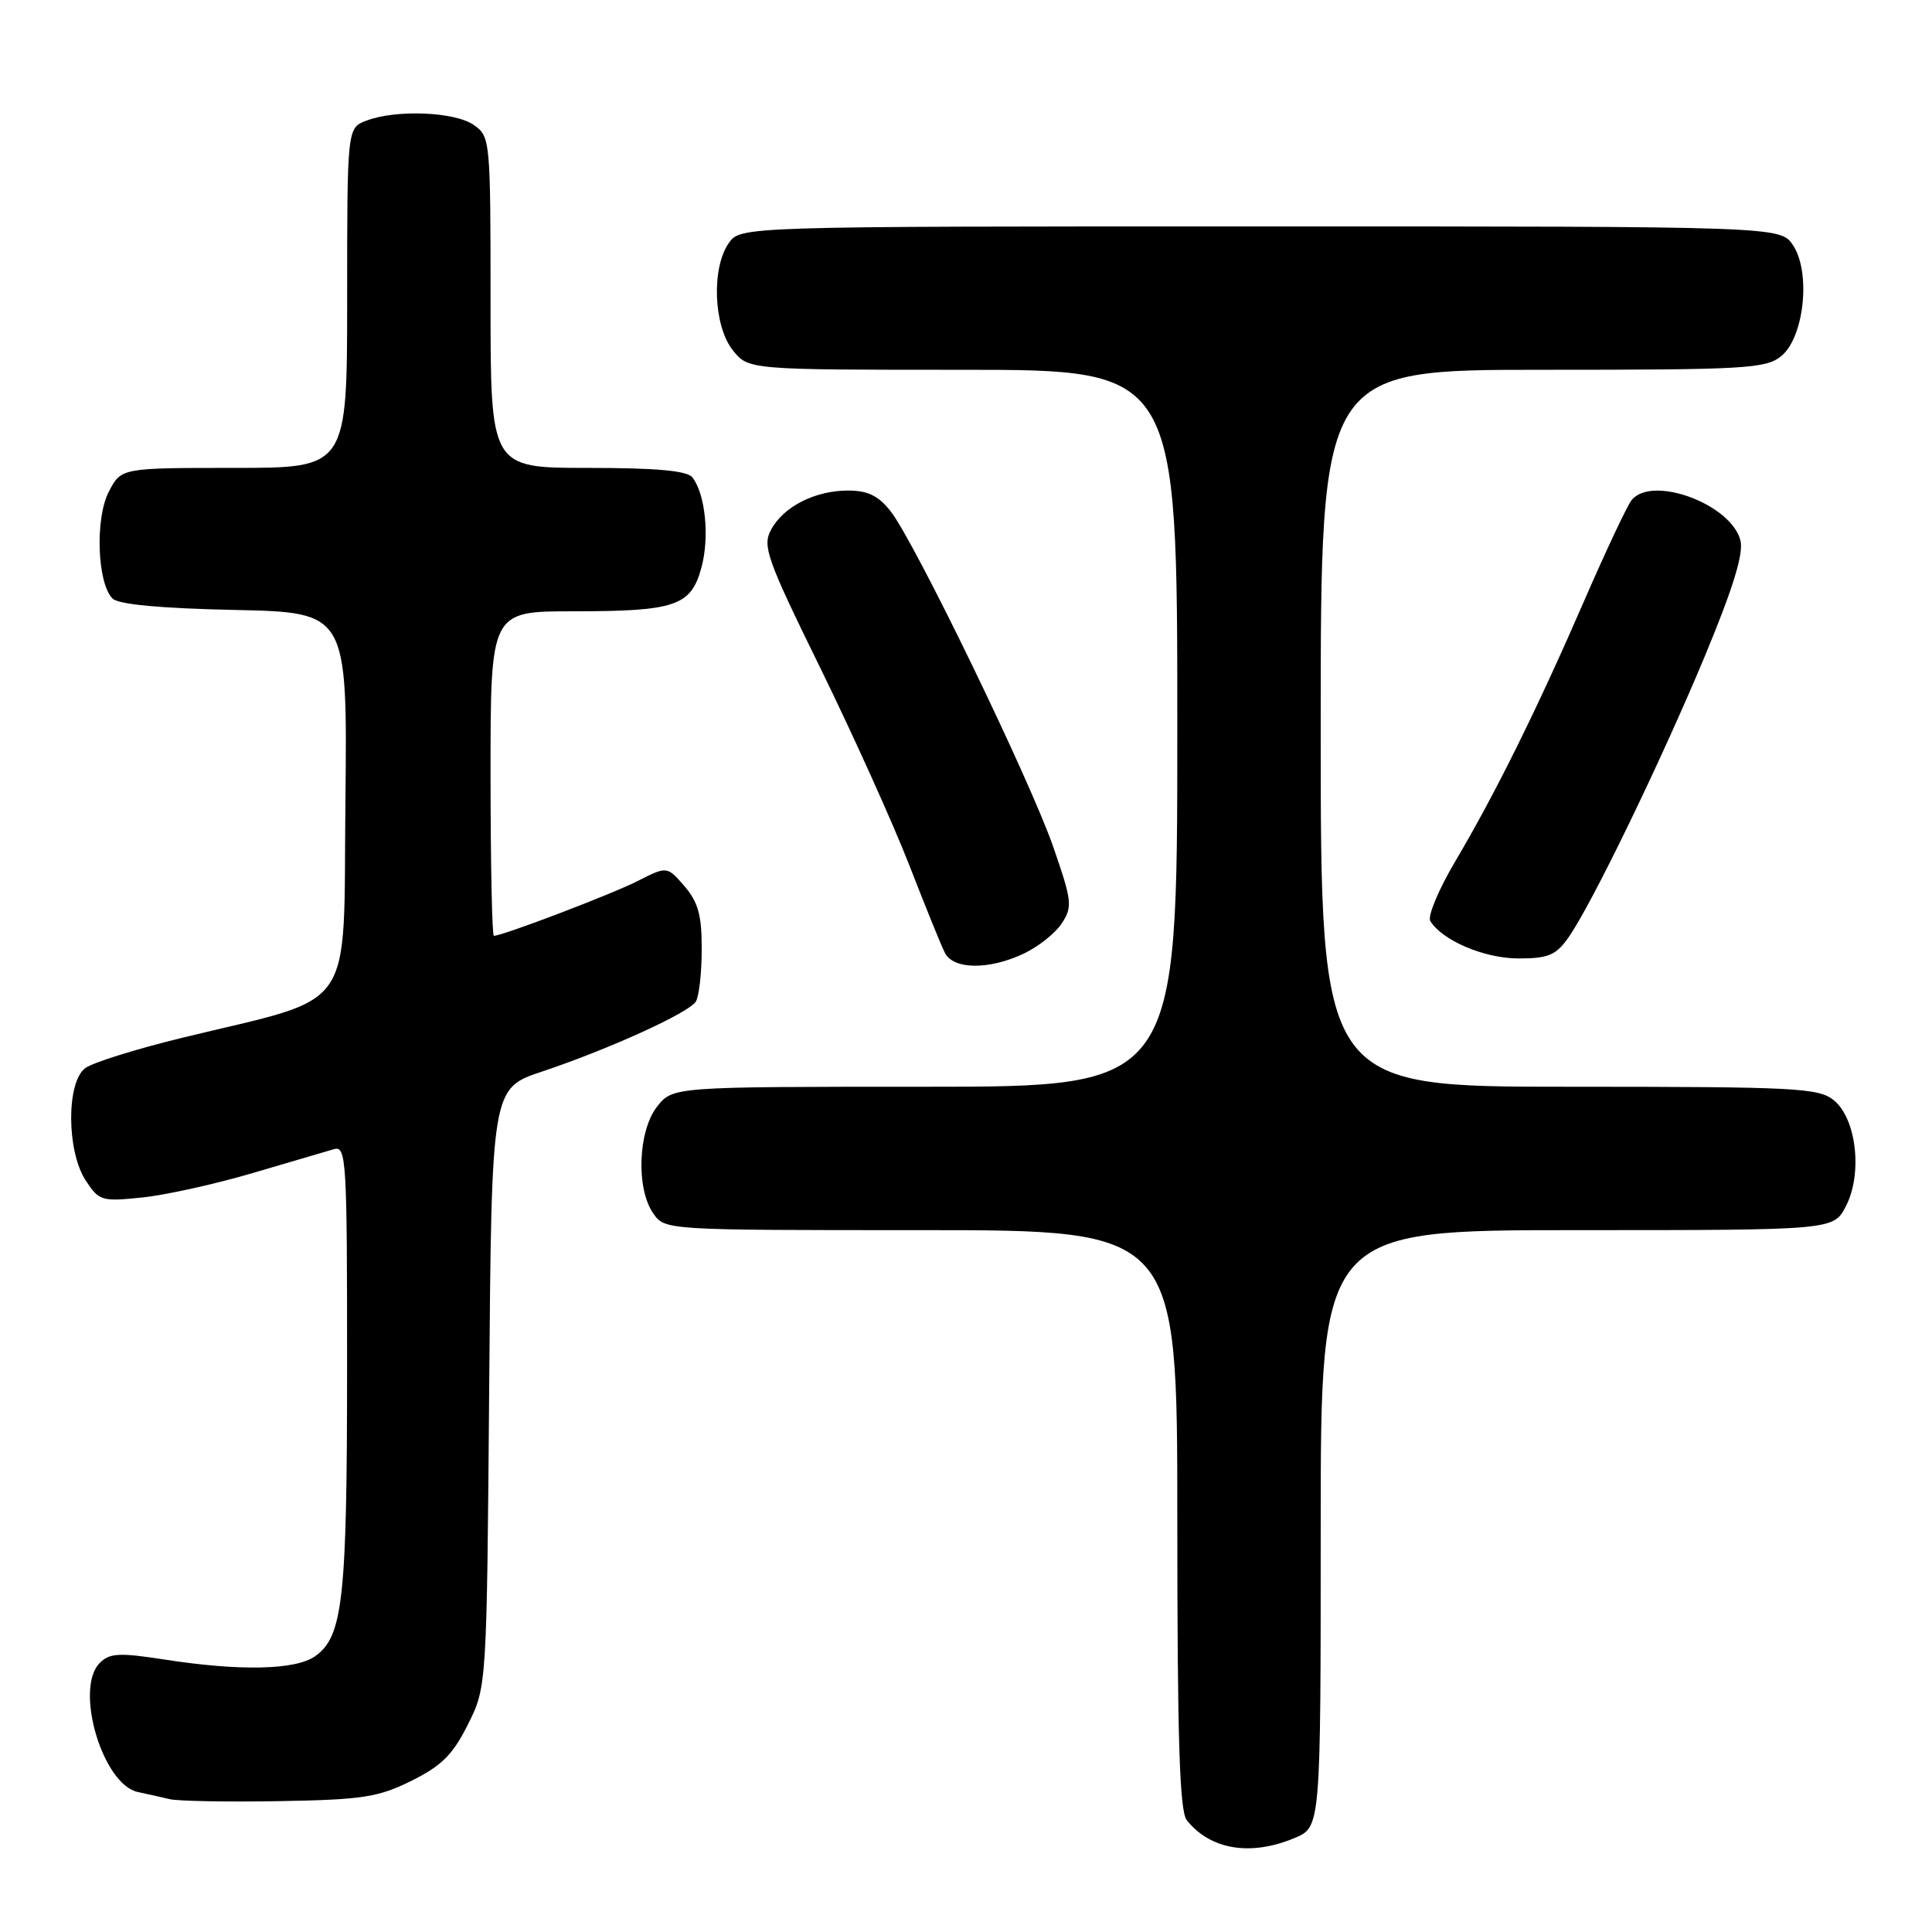 <?xml version="1.0" encoding="UTF-8" standalone="no"?>
<!DOCTYPE svg PUBLIC "-//W3C//DTD SVG 1.1//EN" "http://www.w3.org/Graphics/SVG/1.1/DTD/svg11.dtd" >
<svg xmlns="http://www.w3.org/2000/svg" xmlns:xlink="http://www.w3.org/1999/xlink" version="1.1" viewBox="0 0 256 256">
 <g >
 <path fill="currentColor"
d=" M 171.53 243.55 C 175.00 242.10 175.00 242.10 175.00 202.55 C 175.00 163.00 175.00 163.00 208.97 163.00 C 242.95 163.00 242.95 163.00 244.59 159.83 C 246.82 155.52 245.99 148.22 242.99 145.79 C 240.97 144.15 238.00 144.00 207.89 144.00 C 175.00 144.00 175.00 144.00 175.00 96.50 C 175.00 49.00 175.00 49.00 204.39 49.00 C 231.28 49.00 233.97 48.85 236.02 47.19 C 239.05 44.73 239.98 36.15 237.60 32.52 C 235.95 30.00 235.95 30.00 167.03 30.00 C 98.11 30.00 98.11 30.00 96.56 32.22 C 94.26 35.50 94.54 43.15 97.07 46.37 C 99.15 49.00 99.15 49.00 127.57 49.00 C 156.00 49.00 156.00 49.00 156.00 96.50 C 156.00 144.00 156.00 144.00 122.57 144.00 C 89.15 144.00 89.15 144.00 87.07 146.63 C 84.54 149.85 84.26 157.50 86.56 160.78 C 88.11 163.00 88.11 163.00 122.06 163.00 C 156.00 163.00 156.00 163.00 156.00 201.31 C 156.00 230.45 156.30 239.99 157.25 241.18 C 160.38 245.11 165.70 245.99 171.53 243.55 Z  M 54.51 235.97 C 58.51 233.99 60.00 232.51 62.00 228.50 C 64.50 223.50 64.50 223.50 64.82 183.86 C 65.14 144.22 65.14 144.22 71.82 141.99 C 80.74 139.00 91.24 134.22 92.20 132.72 C 92.62 132.05 92.98 128.94 92.98 125.81 C 93.00 121.29 92.52 119.56 90.70 117.43 C 88.39 114.76 88.39 114.76 84.45 116.76 C 80.95 118.53 66.59 124.00 65.44 124.00 C 65.20 124.00 65.00 114.33 65.00 102.50 C 65.00 81.00 65.00 81.00 75.93 81.00 C 89.53 81.00 91.57 80.30 92.95 75.18 C 94.04 71.14 93.46 65.44 91.74 63.25 C 91.04 62.37 86.99 62.00 77.88 62.00 C 65.00 62.00 65.00 62.00 65.00 40.06 C 65.00 18.51 64.96 18.08 62.78 16.56 C 60.28 14.80 52.48 14.49 48.57 15.98 C 46.00 16.95 46.00 16.95 46.00 39.48 C 46.00 62.00 46.00 62.00 31.03 62.00 C 16.05 62.00 16.05 62.00 14.41 65.17 C 12.58 68.71 12.88 77.28 14.91 79.31 C 15.69 80.09 21.21 80.61 31.06 80.82 C 46.03 81.14 46.03 81.14 45.77 106.23 C 45.46 134.76 47.49 131.83 24.11 137.52 C 18.07 138.99 12.31 140.79 11.31 141.52 C 8.78 143.37 8.81 152.53 11.36 156.43 C 13.13 159.13 13.48 159.23 18.86 158.67 C 21.96 158.35 28.55 156.89 33.50 155.43 C 38.45 153.97 43.29 152.55 44.25 152.27 C 45.89 151.80 46.00 153.64 45.99 181.13 C 45.99 211.93 45.44 216.88 41.74 219.47 C 39.14 221.29 31.78 221.45 21.82 219.90 C 15.79 218.97 14.54 219.03 13.22 220.35 C 9.83 223.74 13.58 236.45 18.26 237.45 C 19.49 237.71 21.40 238.14 22.50 238.40 C 23.60 238.66 30.13 238.78 37.01 238.66 C 48.05 238.47 50.11 238.15 54.51 235.97 Z  M 135.67 126.35 C 137.59 125.44 139.85 123.64 140.70 122.34 C 142.13 120.15 142.05 119.39 139.57 112.24 C 136.48 103.33 121.20 71.80 118.01 67.74 C 116.40 65.69 114.98 65.00 112.38 65.00 C 107.99 65.00 103.80 67.13 102.16 70.21 C 101.00 72.37 101.61 74.07 108.71 88.54 C 113.01 97.32 118.28 109.00 120.43 114.50 C 122.57 120.00 124.71 125.29 125.20 126.25 C 126.32 128.49 131.07 128.54 135.67 126.35 Z  M 207.81 124.25 C 210.86 119.94 220.15 100.76 225.96 86.80 C 229.65 77.91 231.05 73.35 230.62 71.63 C 229.42 66.82 218.96 62.92 216.21 66.25 C 215.64 66.94 212.83 72.90 209.96 79.50 C 203.69 93.95 198.13 105.18 192.79 114.20 C 190.61 117.89 189.14 121.42 189.52 122.04 C 191.12 124.63 196.68 126.99 201.18 127.00 C 205.15 127.00 206.16 126.58 207.81 124.25 Z "/>
</g>
</svg>